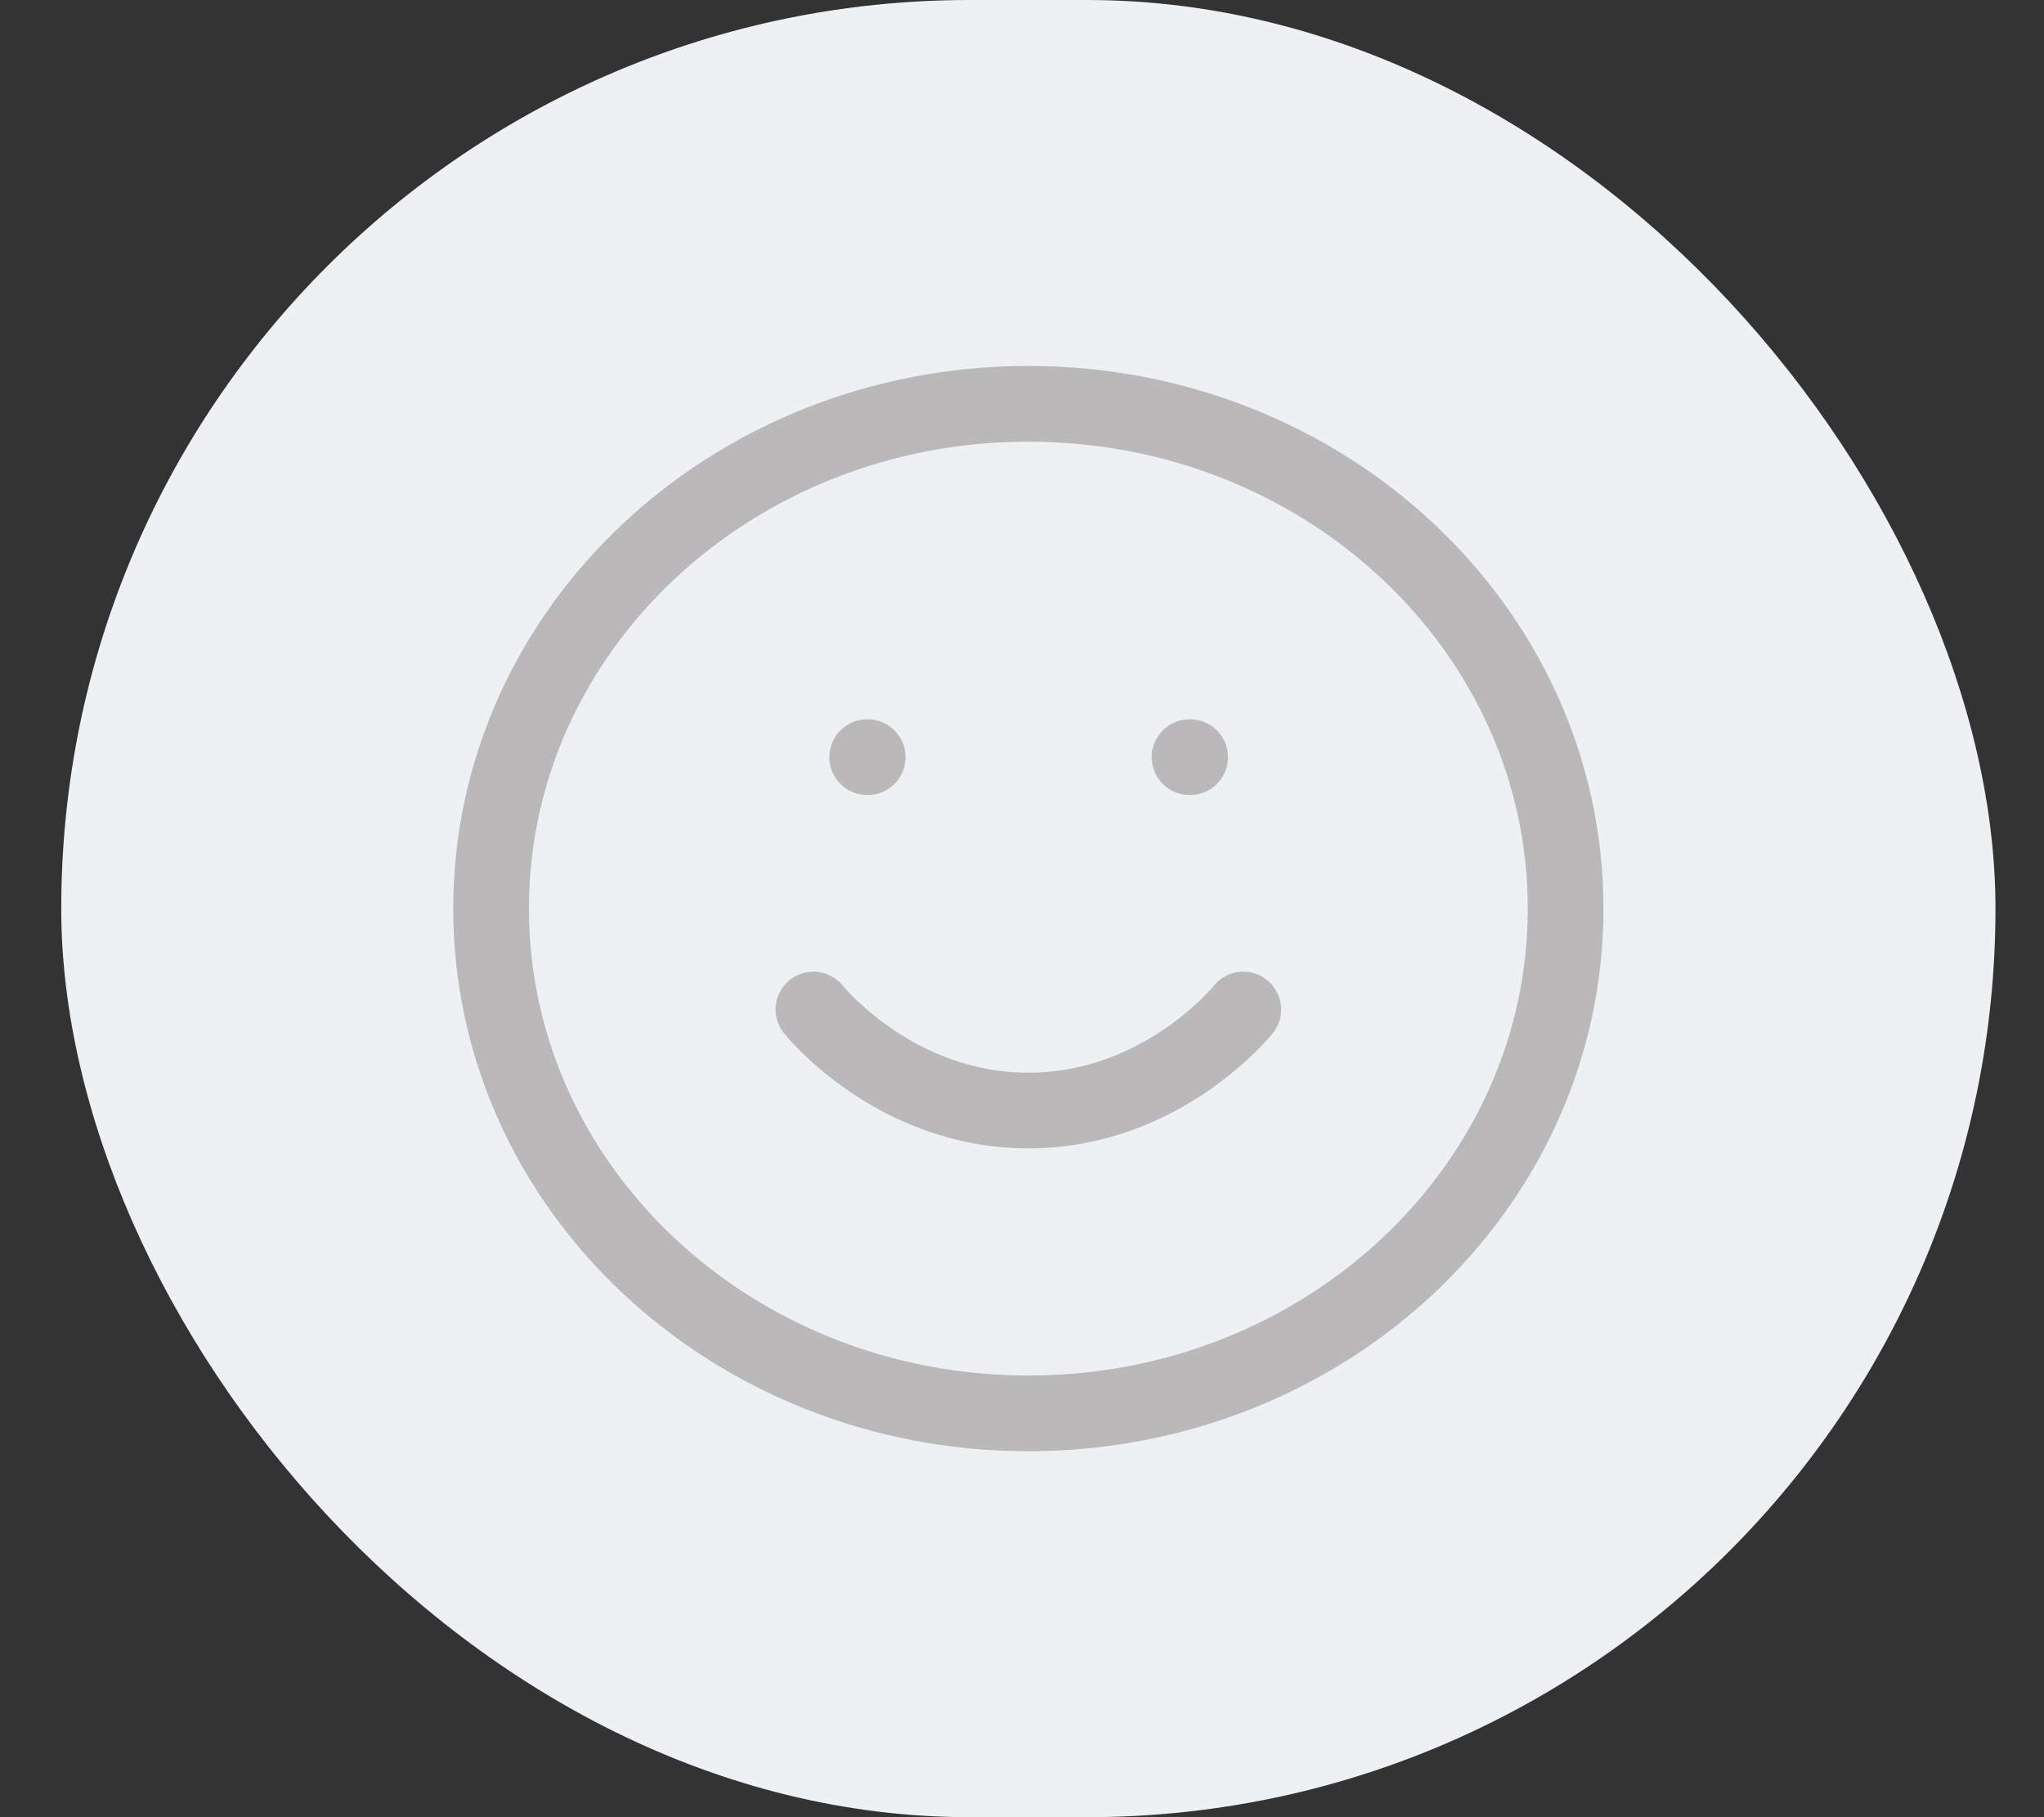 <svg width="27" height="24" viewBox="0 0 27 24" fill="none" xmlns="http://www.w3.org/2000/svg">
<rect x="0" y="0" width="27" height="24" fill="#333333" stroke="none"/>
<rect x="0.809" width="25.55" height="24" rx="12" fill="#EEF1F3"/>
<g clip-path="url(#clip0_348_2564)">
<path d="M13.584 18.667C17.504 18.667 20.681 15.682 20.681 12C20.681 8.318 17.504 5.333 13.584 5.333C9.664 5.333 6.487 8.318 6.487 12C6.487 15.682 9.664 18.667 13.584 18.667Z" stroke="#BAB8B9" stroke-linecap="round" stroke-linejoin="round"/>
<path d="M10.745 13.333C10.745 13.333 11.81 14.667 13.584 14.667C15.358 14.667 16.423 13.333 16.423 13.333" stroke="#BAB8B9" stroke-linecap="round" stroke-linejoin="round"/>
<path d="M11.455 10H11.462" stroke="#BAB8B9" stroke-linecap="round" stroke-linejoin="round"/>
<path d="M15.713 10H15.721" stroke="#BAB8B9" stroke-linecap="round" stroke-linejoin="round"/>
</g>
<defs>
<clipPath id="clip0_348_2564">
<rect width="17.034" height="16" fill="white" transform="translate(5.067 4)"/>
</clipPath>
</defs>
</svg>
